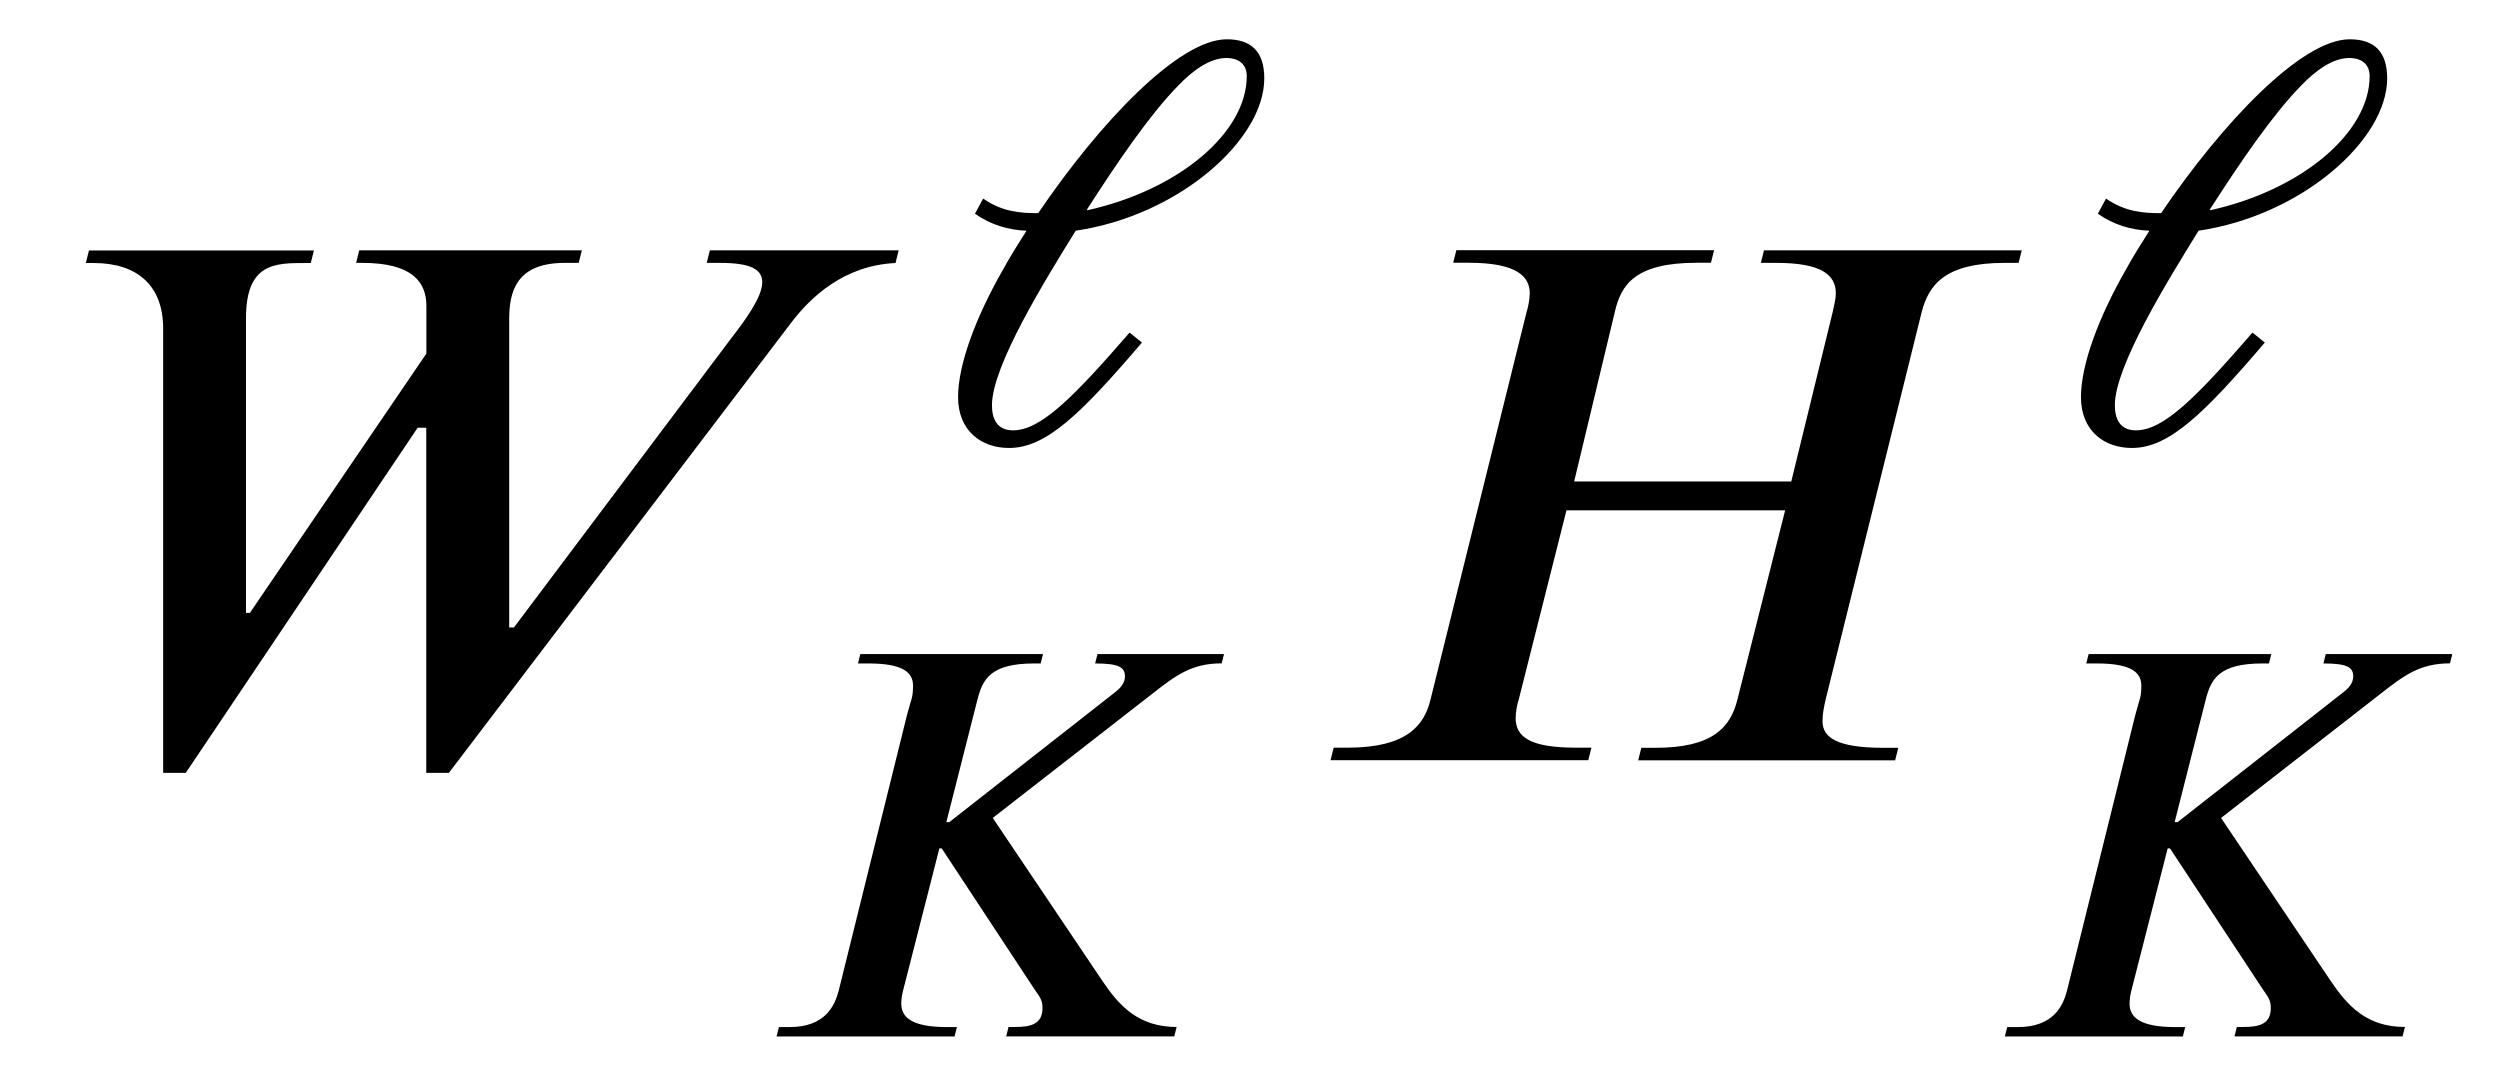 <?xml version='1.0' encoding='UTF-8'?>
<!-- This file was generated by dvisvgm 3.2.2 -->
<svg version='1.1' xmlns='http://www.w3.org/2000/svg' xmlns:xlink='http://www.w3.org/1999/xlink' width='31.902pt' height='13.725pt' viewBox='-.5 -9.701 31.902 13.725'>
<defs>
<use id='g3-974' xlink:href='#g2-974' transform='scale(1.25)'/>
<use id='g3-2486' xlink:href='#g2-2486' transform='scale(1.25)'/>
<use id='g4-2483' xlink:href='#g2-2483' transform='scale(1.667)'/>
<use id='g4-2498' xlink:href='#g2-2498' transform='scale(1.667)'/>
<path id='g2-974' d='m1.602-2.367c.311-.484 .64-.968 .933-1.267c.149-.155 .323-.281 .49-.281c.137 0 .209 .072 .209 .185c0 .574-.687 1.16-1.626 1.369l-.006-.006zm-1.142 .042c.161 .114 .347 .167 .526 .173c-.084 .132-.167 .263-.239 .395c-.281 .49-.46 .974-.46 1.303c0 .347 .239 .52 .52 .52c.377 0 .729-.341 1.357-1.076l-.126-.102c-.58 .669-.909 .998-1.19 .998c-.161 0-.215-.114-.215-.257c0-.4 .544-1.279 .855-1.781c1.052-.155 1.925-.927 1.925-1.554c0-.275-.132-.4-.383-.4c-.49 0-1.297 .849-1.925 1.775c-.179 0-.365-.012-.562-.149l-.084 .155z'/>
<path id='g2-2483' d='m5.517-3.903h-1.973l-.024 .096h.12c.341 0 .454 .09 .454 .233c0 .042-.012 .084-.024 .143l-.317 1.297h-1.662l.311-1.297c.048-.209 .155-.377 .628-.377h.108l.024-.096h-1.973l-.024 .096h.12c.371 0 .466 .108 .466 .233c0 .042-.012 .108-.024 .143l-.735 2.965c-.048 .203-.185 .371-.634 .371h-.108l-.024 .096h1.973l.024-.096h-.12c-.353 0-.46-.084-.46-.227c0-.048 .012-.108 .024-.143l.365-1.447h1.674l-.365 1.447c-.054 .221-.197 .371-.628 .371h-.108l-.024 .096h1.967l.024-.096h-.114c-.353 0-.466-.078-.466-.203c0-.06 .012-.114 .024-.167l.735-2.965c.054-.209 .179-.377 .634-.377h.108l.024-.096z'/>
<path id='g2-2486' d='m4.794-3.903h-1.291l-.024 .096c.251 0 .299 .042 .305 .126c0 .078-.048 .126-.108 .173l-1.686 1.321h-.03l.317-1.249c.054-.209 .132-.371 .58-.371h.066l.024-.096h-1.865l-.024 .096h.108c.359 0 .454 .096 .454 .227c0 .126-.018 .132-.06 .293l-.699 2.821c-.042 .161-.143 .371-.502 .371h-.108l-.024 .096h1.817l.024-.096h-.102c-.353 0-.466-.096-.466-.239c0-.042 .006-.084 .018-.132l.371-1.453h.024l.933 1.417c.048 .078 .096 .114 .096 .209c0 .167-.114 .197-.281 .197h-.066l-.024 .096h1.716l.024-.096c-.389 0-.586-.215-.759-.472l-1.118-1.662l1.62-1.261c.251-.197 .412-.317 .717-.317l.024-.096z'/>
<path id='g2-2498' d='m6.581-3.903h-1.447l-.024 .096h.102c.245 0 .323 .054 .323 .149c0 .114-.137 .299-.239 .43l-1.662 2.212h-.036v-2.361c0-.209 .054-.43 .424-.43h.108l.024-.096h-1.704l-.024 .096h.048c.377 0 .49 .143 .49 .329v.365l-1.351 1.985h-.03v-2.254c0-.424 .221-.424 .454-.424h.042l.024-.096h-1.722l-.024 .096h.06c.335 0 .532 .173 .532 .502v3.401h.173l1.775-2.642h.066v2.642h.173l2.618-3.443c.149-.197 .406-.442 .801-.46l.024-.096z'/>
</defs>
<g id='page133'>
<g fill='currentColor'>
<use x='0' y='0' xlink:href='#g4-2498'/>
<use x='11.367' y='-4.067' xlink:href='#g3-974'/>
<use x='9.126' y='3.524' xlink:href='#g3-2486'/>
<use x='16.102' y='0' xlink:href='#g4-2483'/>
<use x='25.696' y='-4.067' xlink:href='#g3-974'/>
<use x='24.8' y='3.524' xlink:href='#g3-2486'/>
</g>
</g>
</svg>